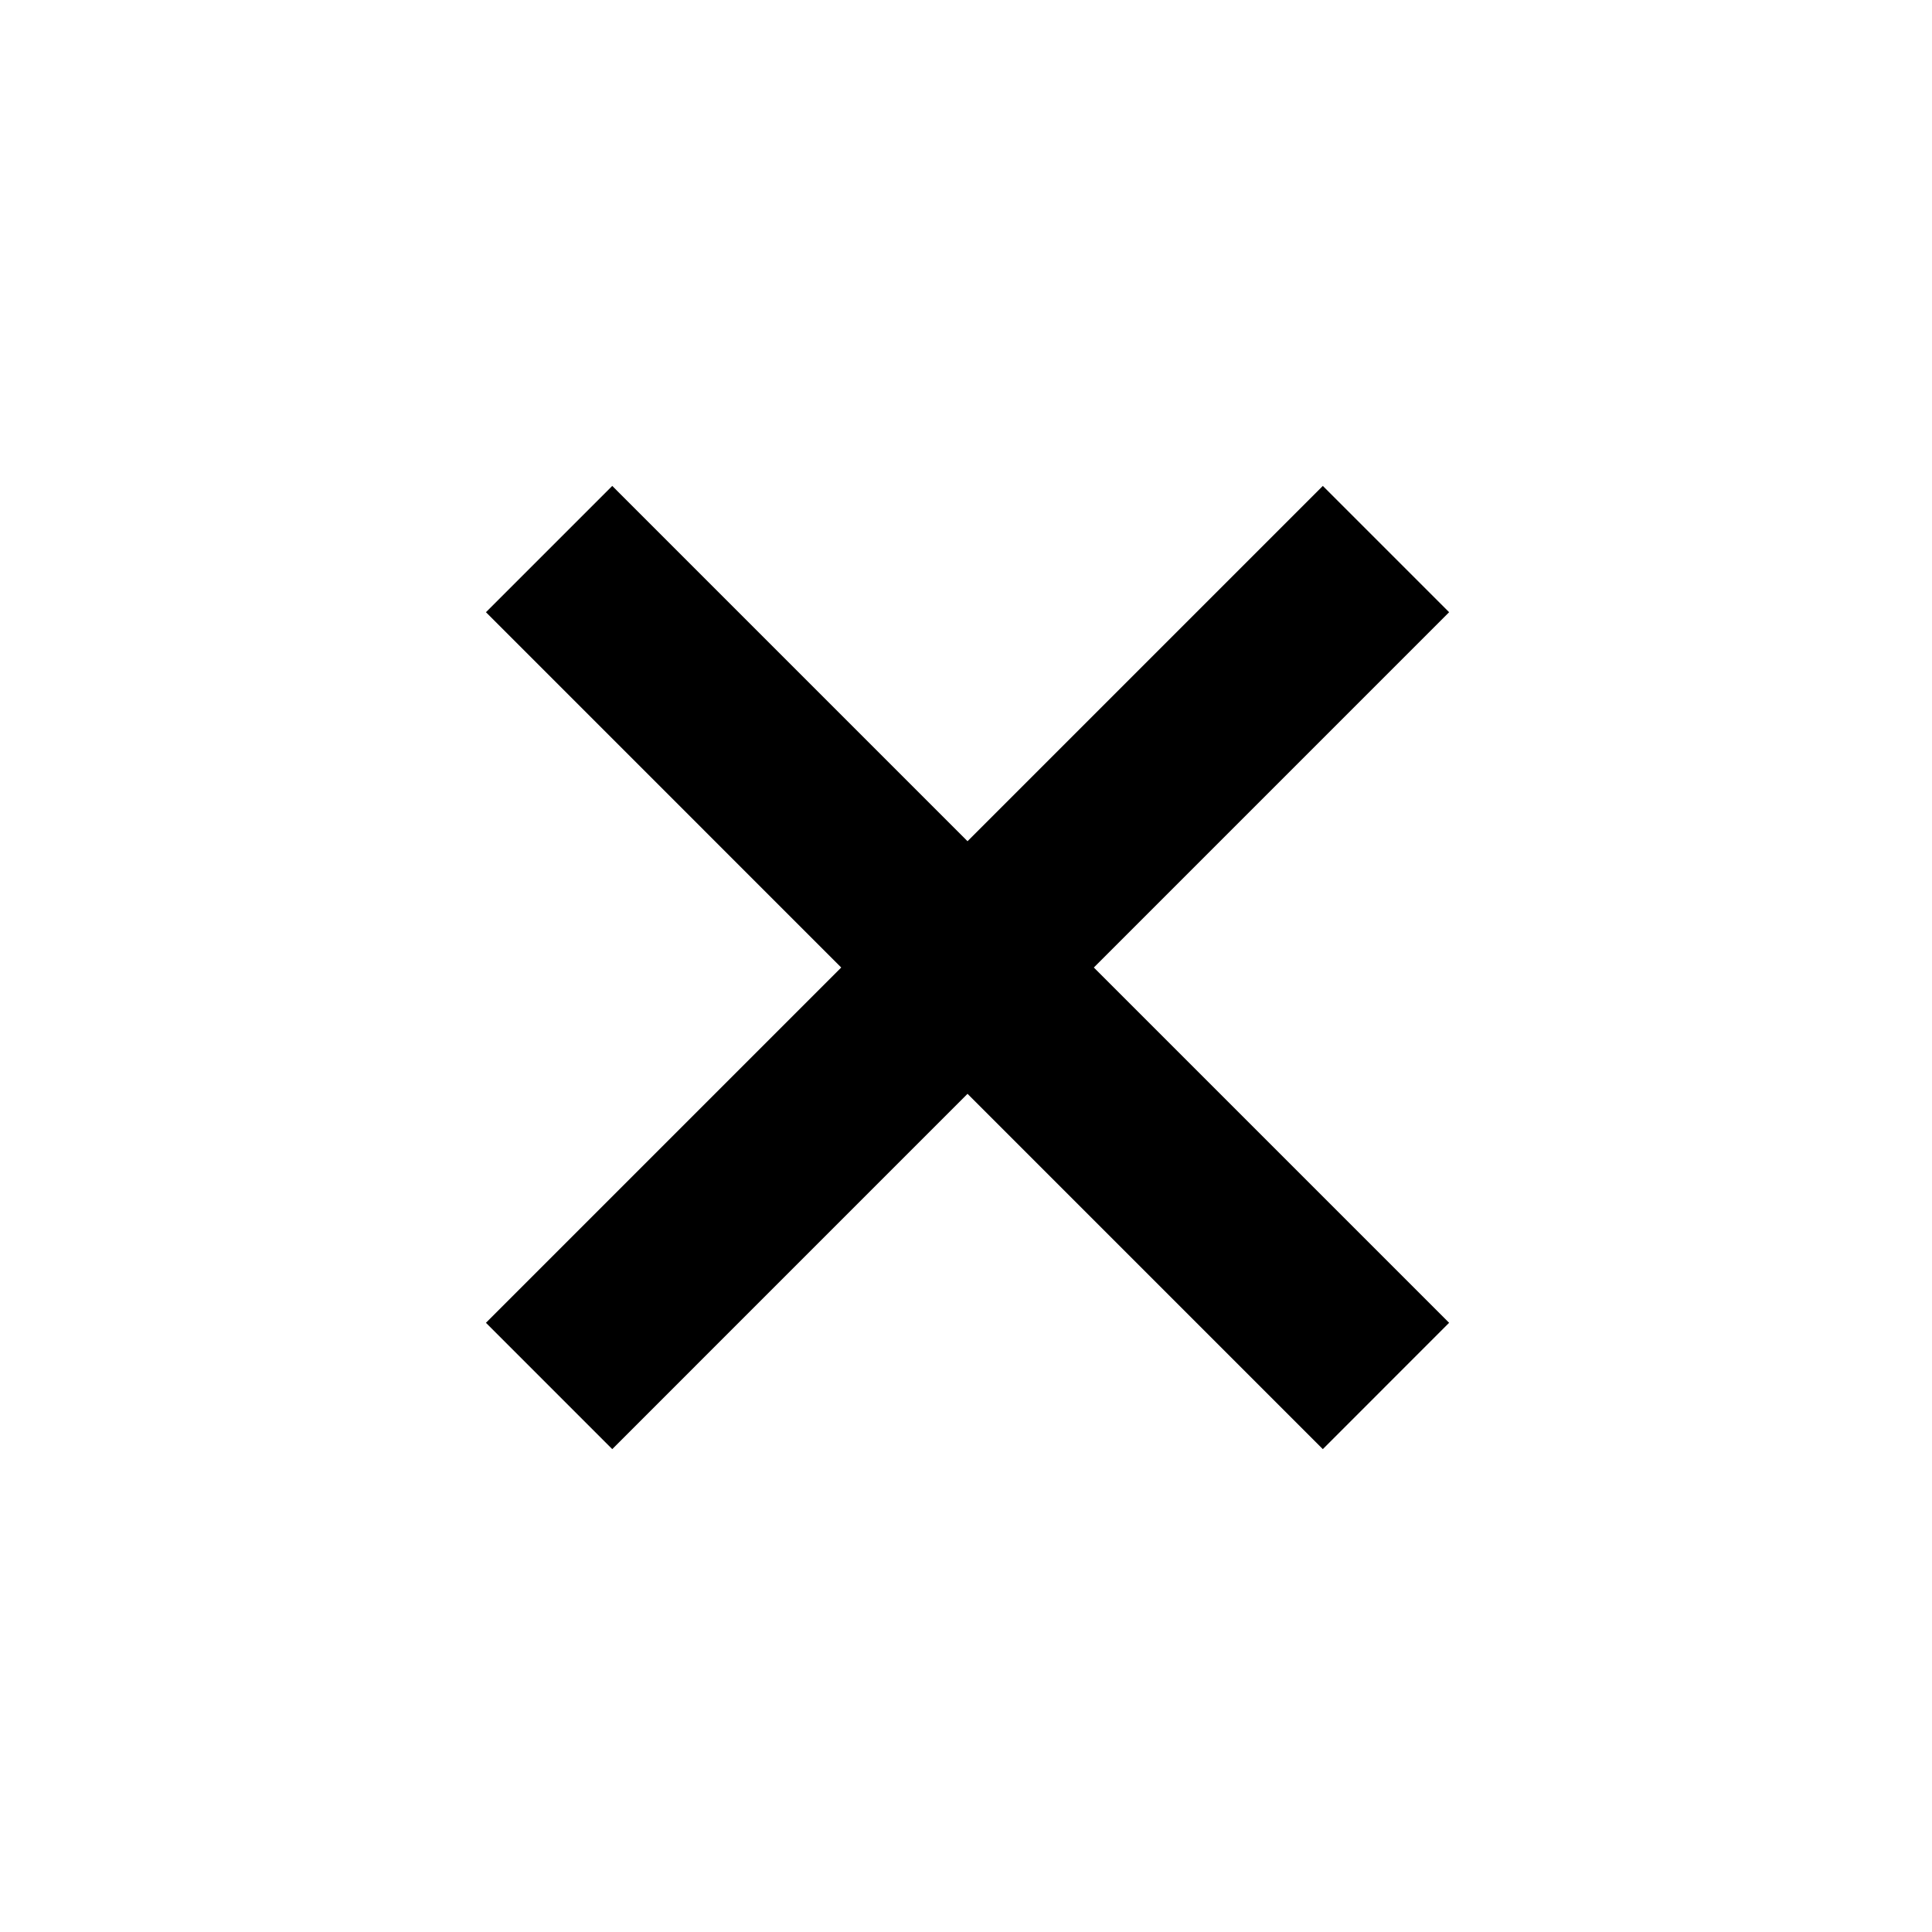 <?xml version="1.0" encoding="UTF-8" standalone="no"?>
<!-- Created with Inkscape (http://www.inkscape.org/) -->

<svg
   width="65mm"
   height="65mm"
   viewBox="0 0 65 65"
   version="1.1"
   id="svg5"
   inkscape:version="1.1.1 (3bf5ae0d25, 2021-09-20)"
   sodipodi:docname="icon-close.svg"
   xmlns:inkscape="http://www.inkscape.org/namespaces/inkscape"
   xmlns:sodipodi="http://sodipodi.sourceforge.net/DTD/sodipodi-0.dtd"
   xmlns="http://www.w3.org/2000/svg"
   xmlns:svg="http://www.w3.org/2000/svg">
  <sodipodi:namedview
     id="namedview7"
     pagecolor="#ffffff"
     bordercolor="#666666"
     borderopacity="1.0"
     inkscape:pageshadow="2"
     inkscape:pageopacity="0.0"
     inkscape:pagecheckerboard="0"
     inkscape:document-units="mm"
     showgrid="false"
     inkscape:zoom="2"
     inkscape:cx="119.5"
     inkscape:cy="95.75"
     inkscape:window-width="1920"
     inkscape:window-height="1017"
     inkscape:window-x="1912"
     inkscape:window-y="-8"
     inkscape:window-maximized="1"
     inkscape:current-layer="g1661" />
  <defs
     id="defs2" />
  <g
     inkscape:groupmode="layer"
     id="layer6"
     inkscape:label="icon"
     style="display:inline">
    <g
       id="g1661"
       transform="translate(1.908,-5.236)"
       style="stroke-width:6">
      <path
         id="path1495"
         style="color:#000000;fill:#000000;stroke-width:22.677;-inkscape-stroke:none"
         d="M 77.729 61.691 L 61.695 77.725 L 106.801 122.834 L 61.695 167.939 L 77.729 183.979 L 122.836 138.869 L 167.943 183.979 L 183.977 167.939 L 138.871 122.834 L 183.977 77.725 L 167.943 61.691 L 122.836 106.799 L 77.729 61.691 z "
         transform="matrix(0.265,0,0,0.265,-1.908,5.236)" />
    </g>
  </g>
</svg>
